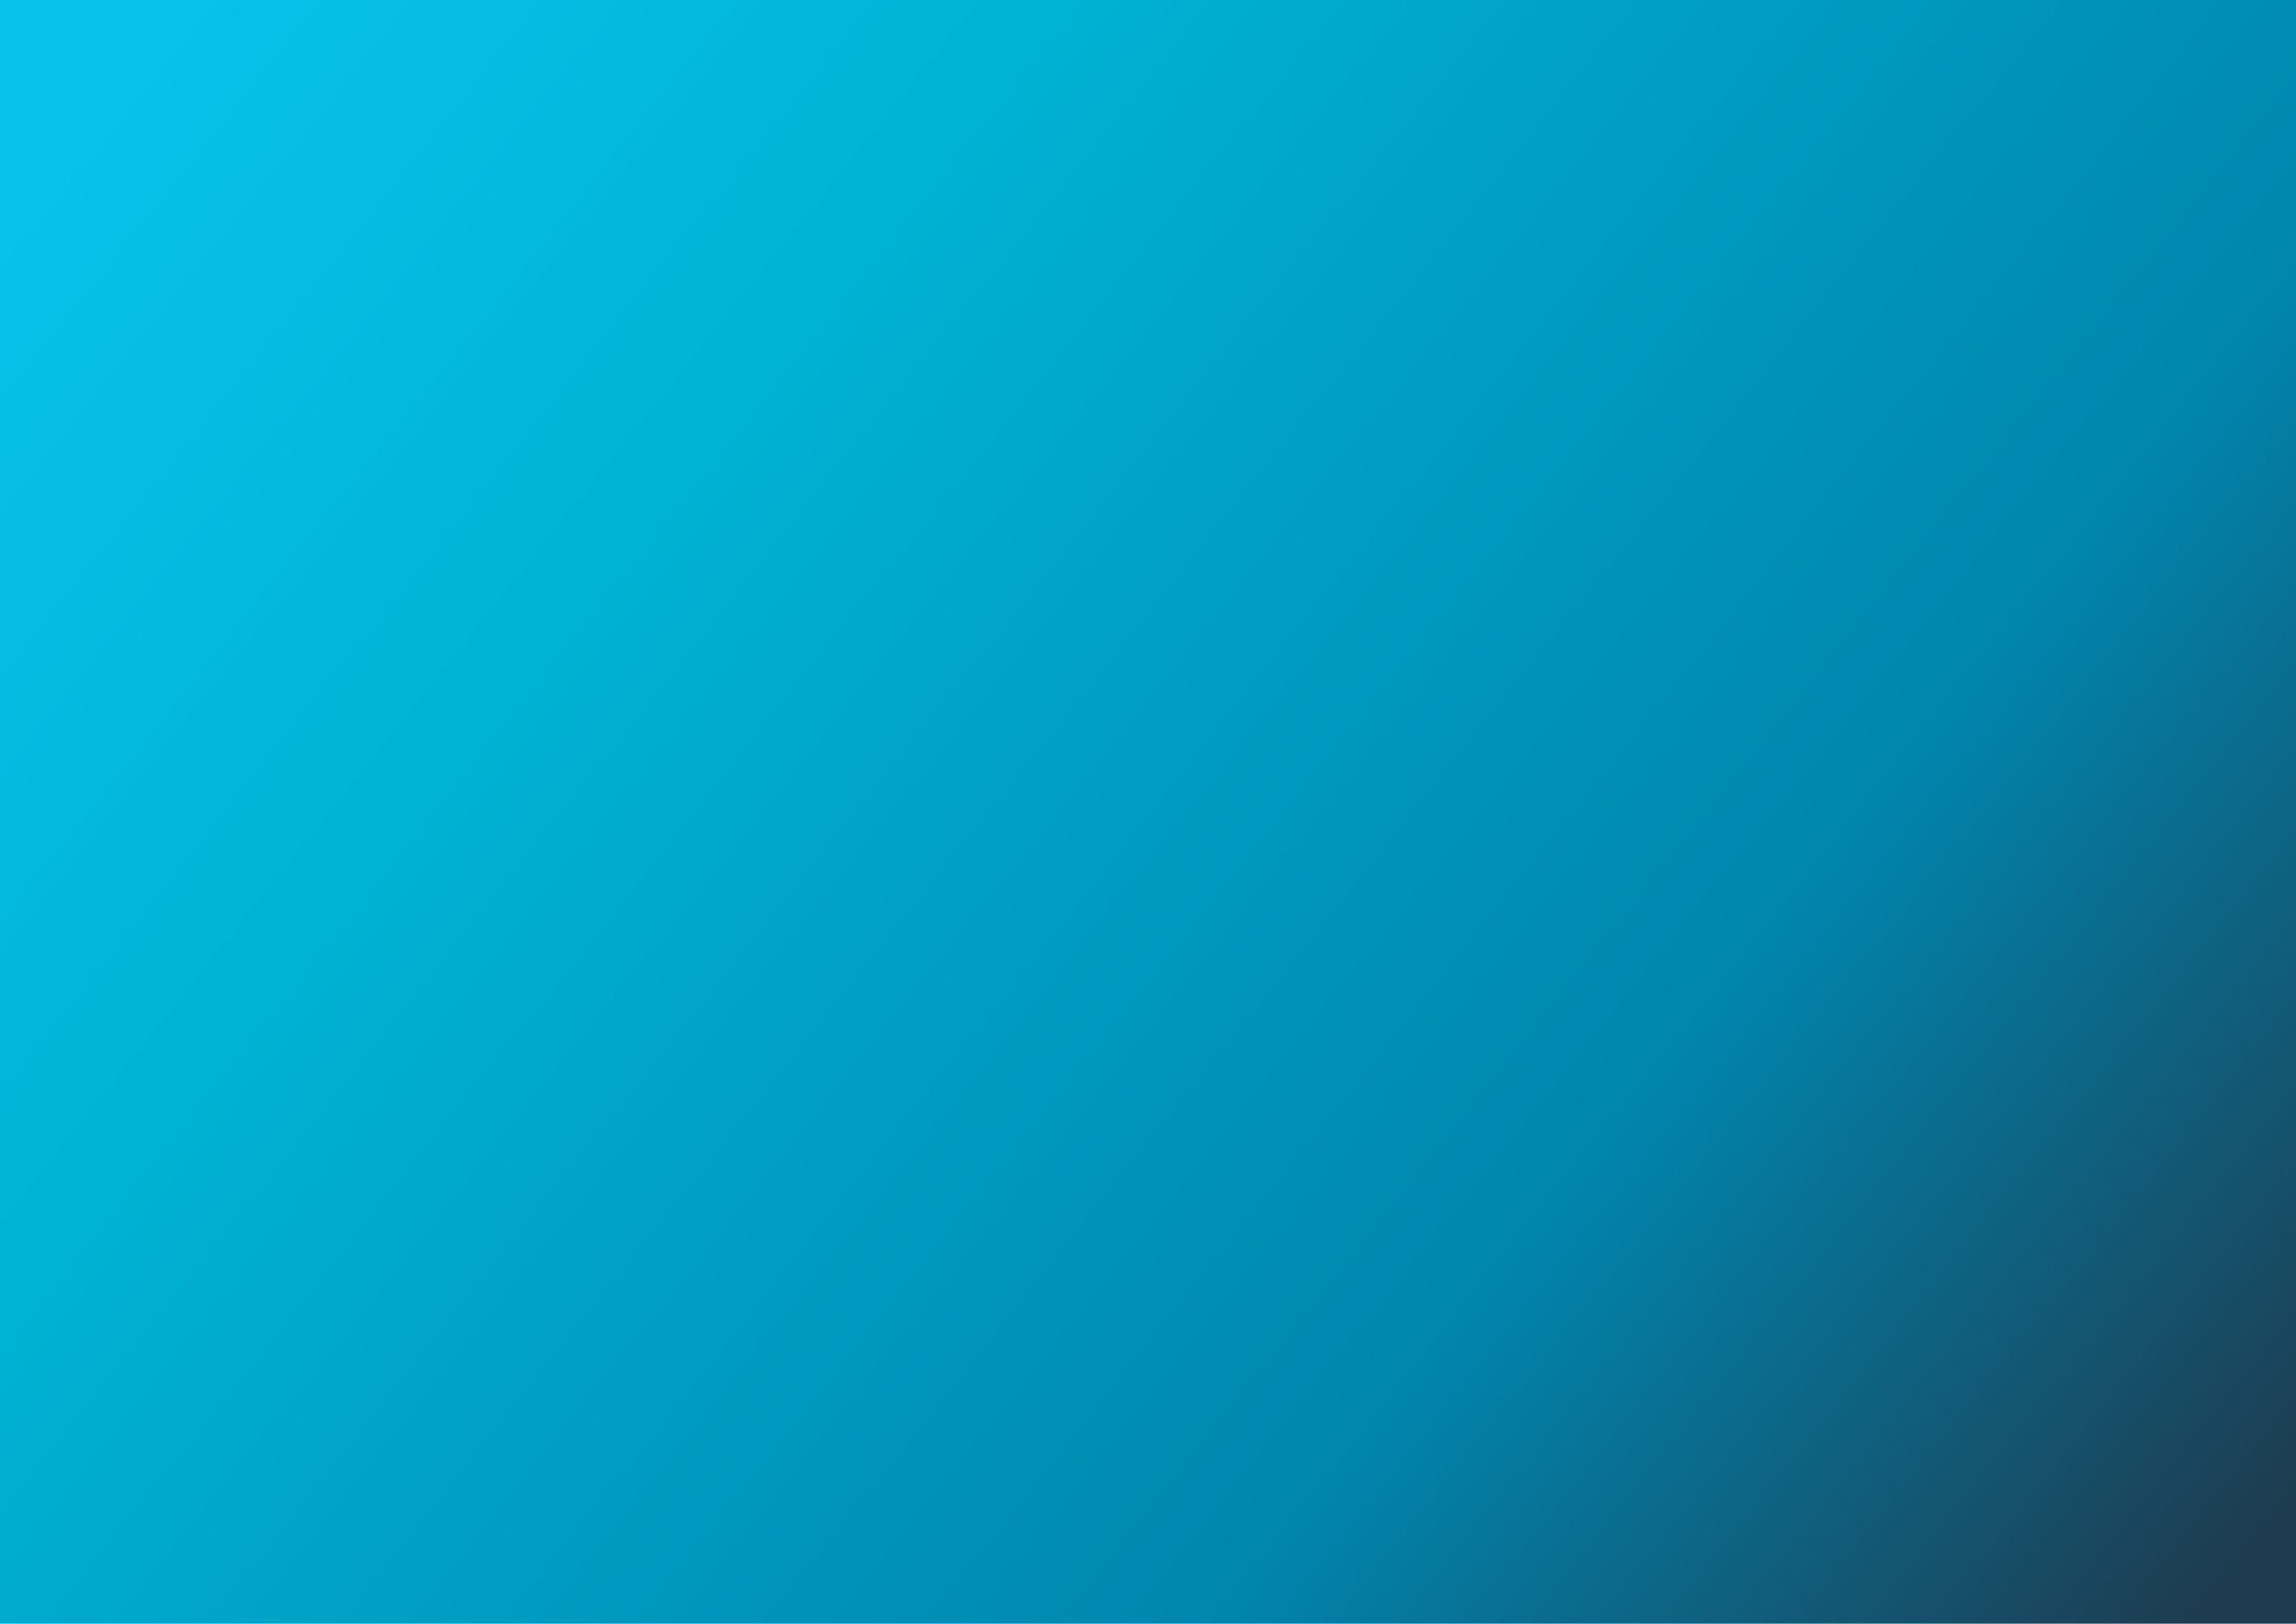 <?xml version="1.0" encoding="UTF-8" standalone="no"?>
<!-- Created with Inkscape (http://www.inkscape.org/) -->

<svg
   xmlns:dc="http://purl.org/dc/elements/1.1/"
   xmlns:cc="http://creativecommons.org/ns#"
   xmlns:rdf="http://www.w3.org/1999/02/22-rdf-syntax-ns#"
   xmlns:svg="http://www.w3.org/2000/svg"
   xmlns="http://www.w3.org/2000/svg"
   xmlns:xlink="http://www.w3.org/1999/xlink"
   xmlns:sodipodi="http://sodipodi.sourceforge.net/DTD/sodipodi-0.dtd"
   xmlns:inkscape="http://www.inkscape.org/namespaces/inkscape"
   width="1052.362"
   height="744.094"
   id="svg2"
   version="1.1"
   inkscape:version="0.48.4 r9939"
   sodipodi:docname="fabric8-login.svg">
  <defs
     id="defs4">
    <linearGradient
       id="linearGradient3755">
      <stop
         style="stop-color:#00c0eb;stop-opacity:0.969;"
         offset="0"
         id="stop3757" />
      <stop
         id="stop3763"
         offset="0.26"
         style="stop-color:#00b3d4;stop-opacity:1;" />
      <stop
         style="stop-color:#0086af;stop-opacity:1;"
         offset="0.701"
         id="stop3765" />
      <stop
         style="stop-color:#1e3b4f;stop-opacity:1;"
         offset="1"
         id="stop3759" />
    </linearGradient>
    <linearGradient
       inkscape:collect="always"
       xlink:href="#linearGradient3755"
       id="linearGradient3761"
       x1="76.772"
       y1="1.127"
       x2="1007.122"
       y2="745.61"
       gradientUnits="userSpaceOnUse" />
  </defs>
  <sodipodi:namedview
     id="base"
     pagecolor="#ffffff"
     bordercolor="#666666"
     borderopacity="1.0"
     inkscape:pageopacity="0.0"
     inkscape:pageshadow="2"
     inkscape:zoom="0.98994949"
     inkscape:cx="449.40875"
     inkscape:cy="366.52649"
     inkscape:document-units="px"
     inkscape:current-layer="layer1"
     showgrid="false"
     inkscape:window-width="1920"
     inkscape:window-height="1057"
     inkscape:window-x="1920"
     inkscape:window-y="0"
     inkscape:window-maximized="1" />
  <g
     inkscape:label="Layer 1"
     inkscape:groupmode="layer"
     id="layer1"
     transform="translate(0,-308.268)">
    <rect
       style="fill:url(#linearGradient3761);fill-rule:evenodd;fill-opacity:1"
       id="rect2985"
       width="1057.63"
       height="748.523"
       x="-2.02"
       y="-1.398"
       transform="translate(0,308.268)" />
  </g>
</svg>

